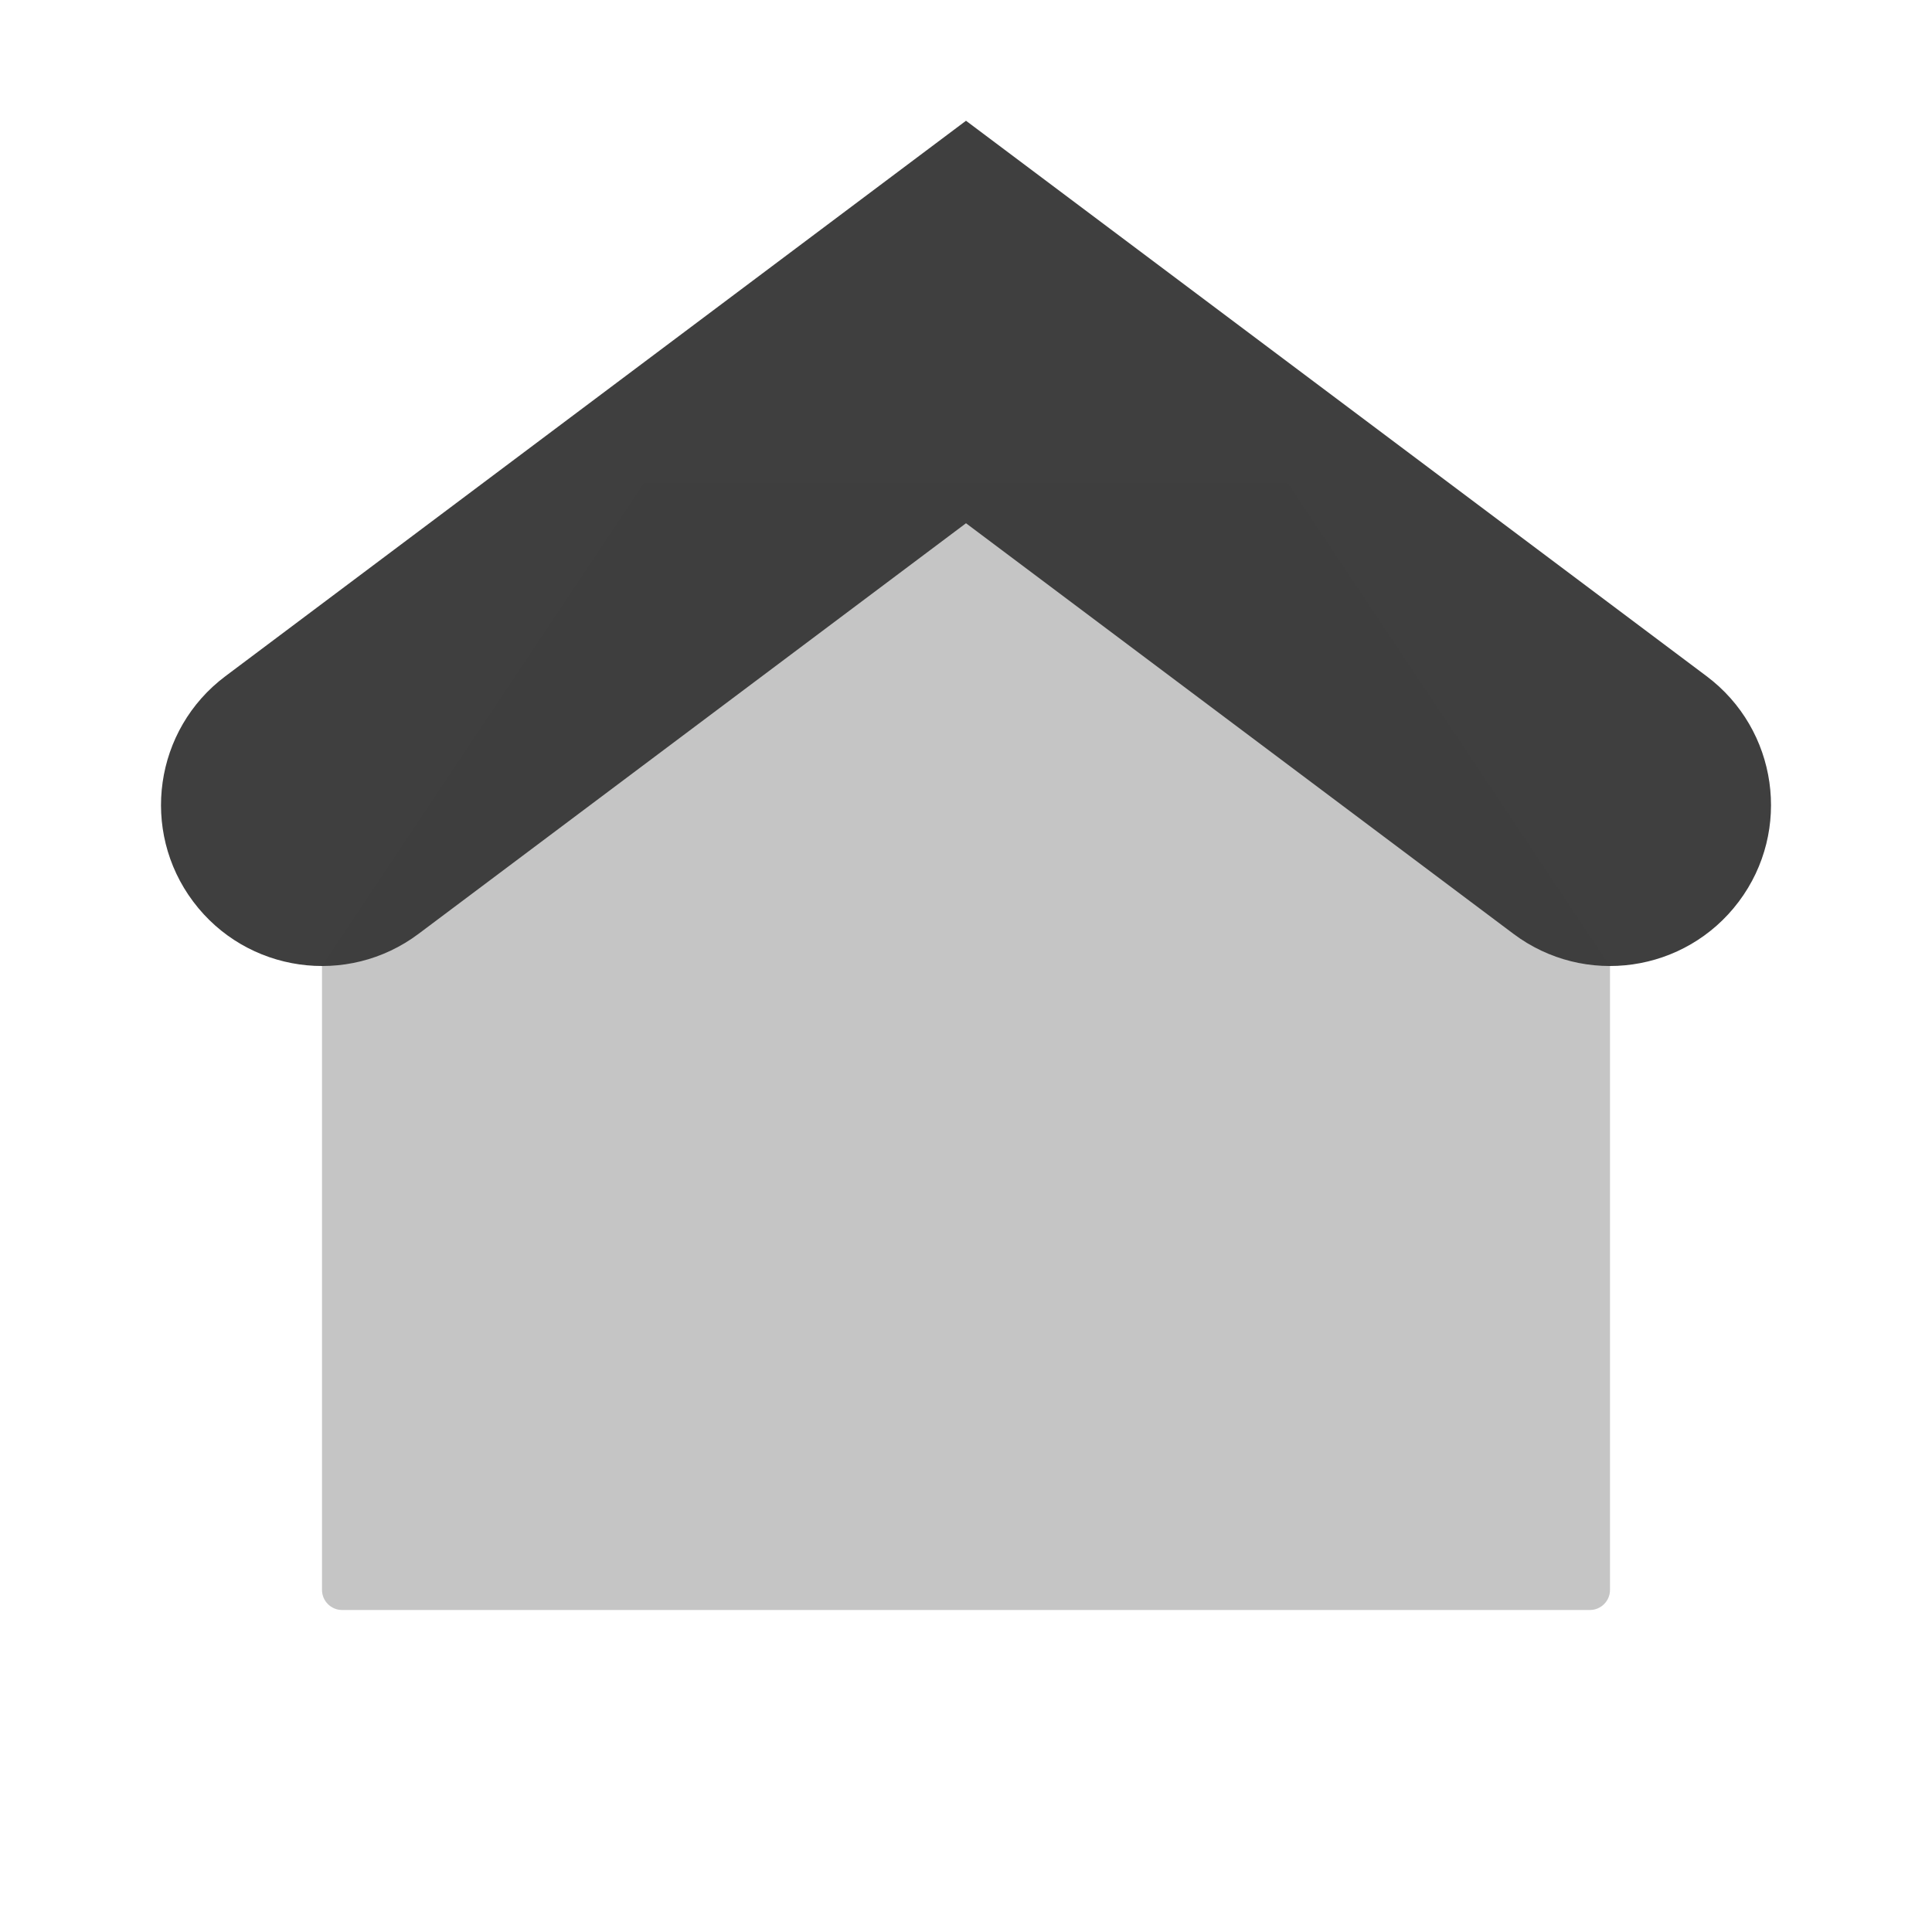<svg width="48" height="48" viewBox="0 0 48 48" fill="none" xmlns="http://www.w3.org/2000/svg">
<path fill-rule="evenodd" clip-rule="evenodd" d="M24 3L42.4 16.8C44.167 18.125 44.526 20.633 43.2 22.4C41.874 24.167 39.367 24.526 37.6 23.2L24 13L10.4 23.2C8.633 24.526 6.125 24.167 4.8 22.4C3.475 20.633 3.833 18.125 5.6 16.8L24 3Z" fill="#3f3f3f"/>
<path opacity="0.3" d="M16 12H24H32L40 24V39.5C40 39.776 39.776 40 39.5 40H8.5C8.224 40 8 39.776 8 39.5V24L16 12Z" fill="#3f3f3f"/>
</svg>
